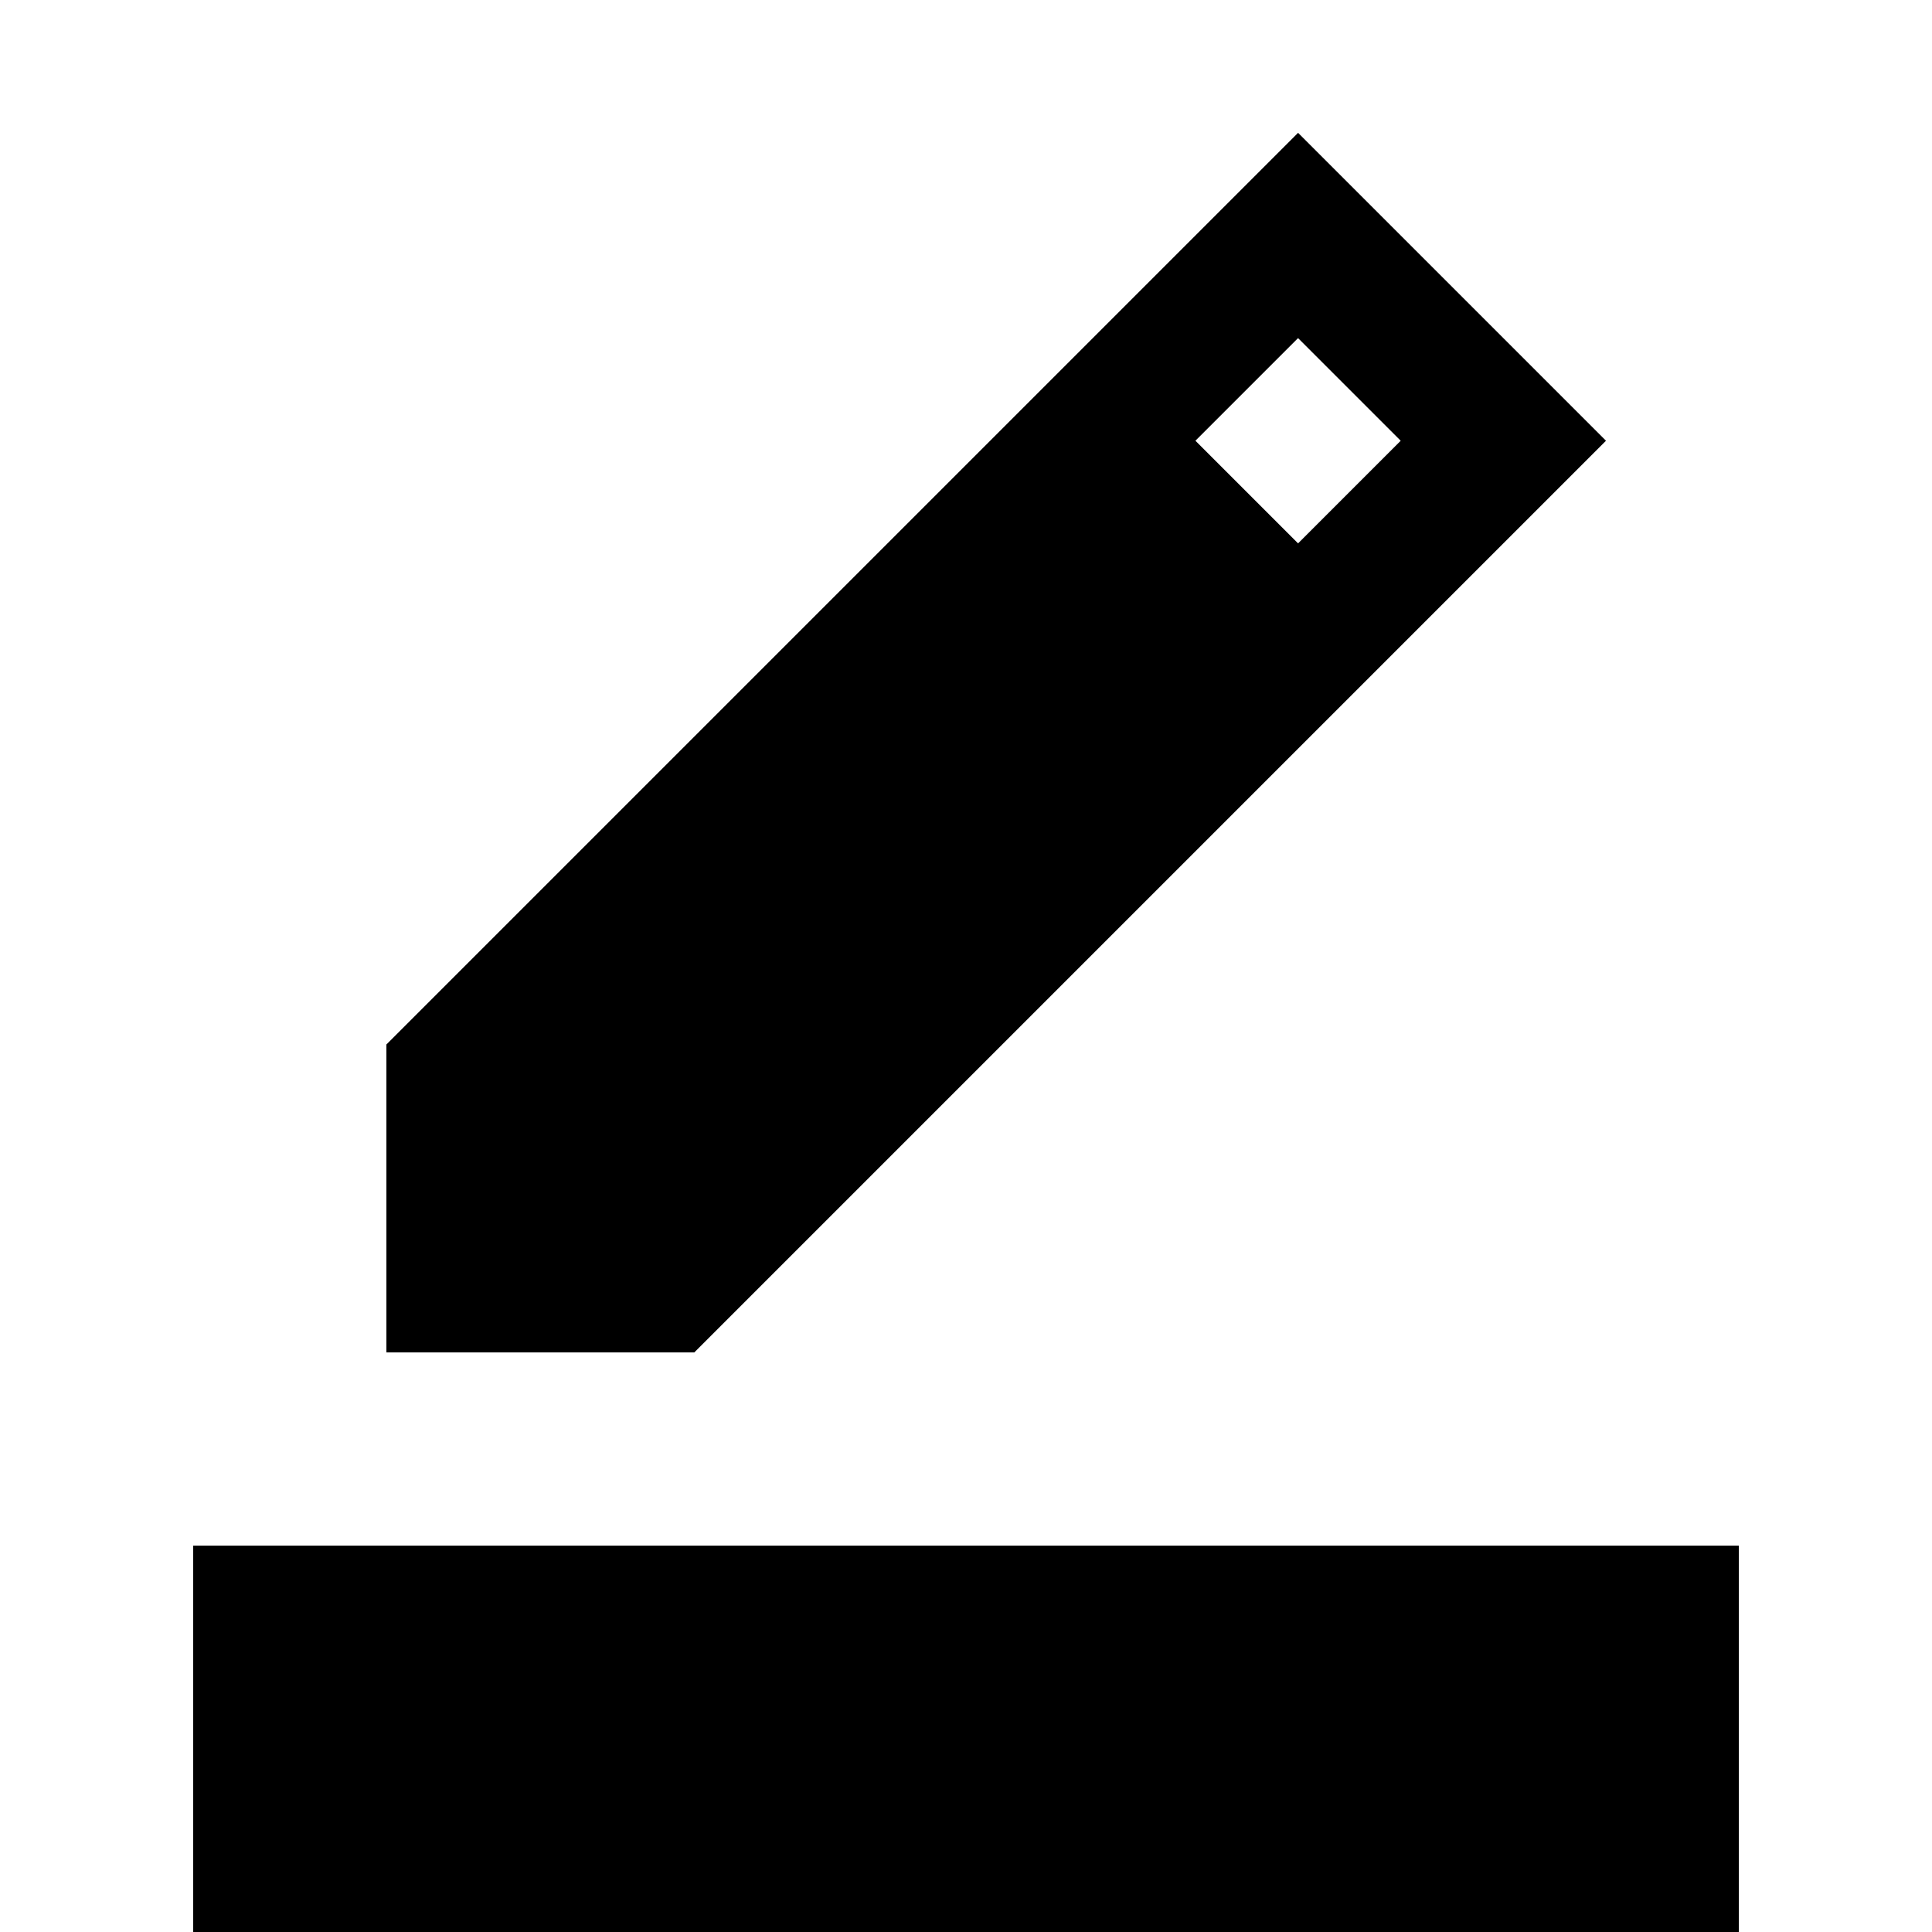<svg xmlns="http://www.w3.org/2000/svg" height="20" viewBox="0 -960 960 960" width="20"><path d="M96 0v-192h768V0H96Zm96-288v-153l453-453 153 153-453 453H192Zm453-402 51-51-51-51-51 51 51 51Z"/></svg>